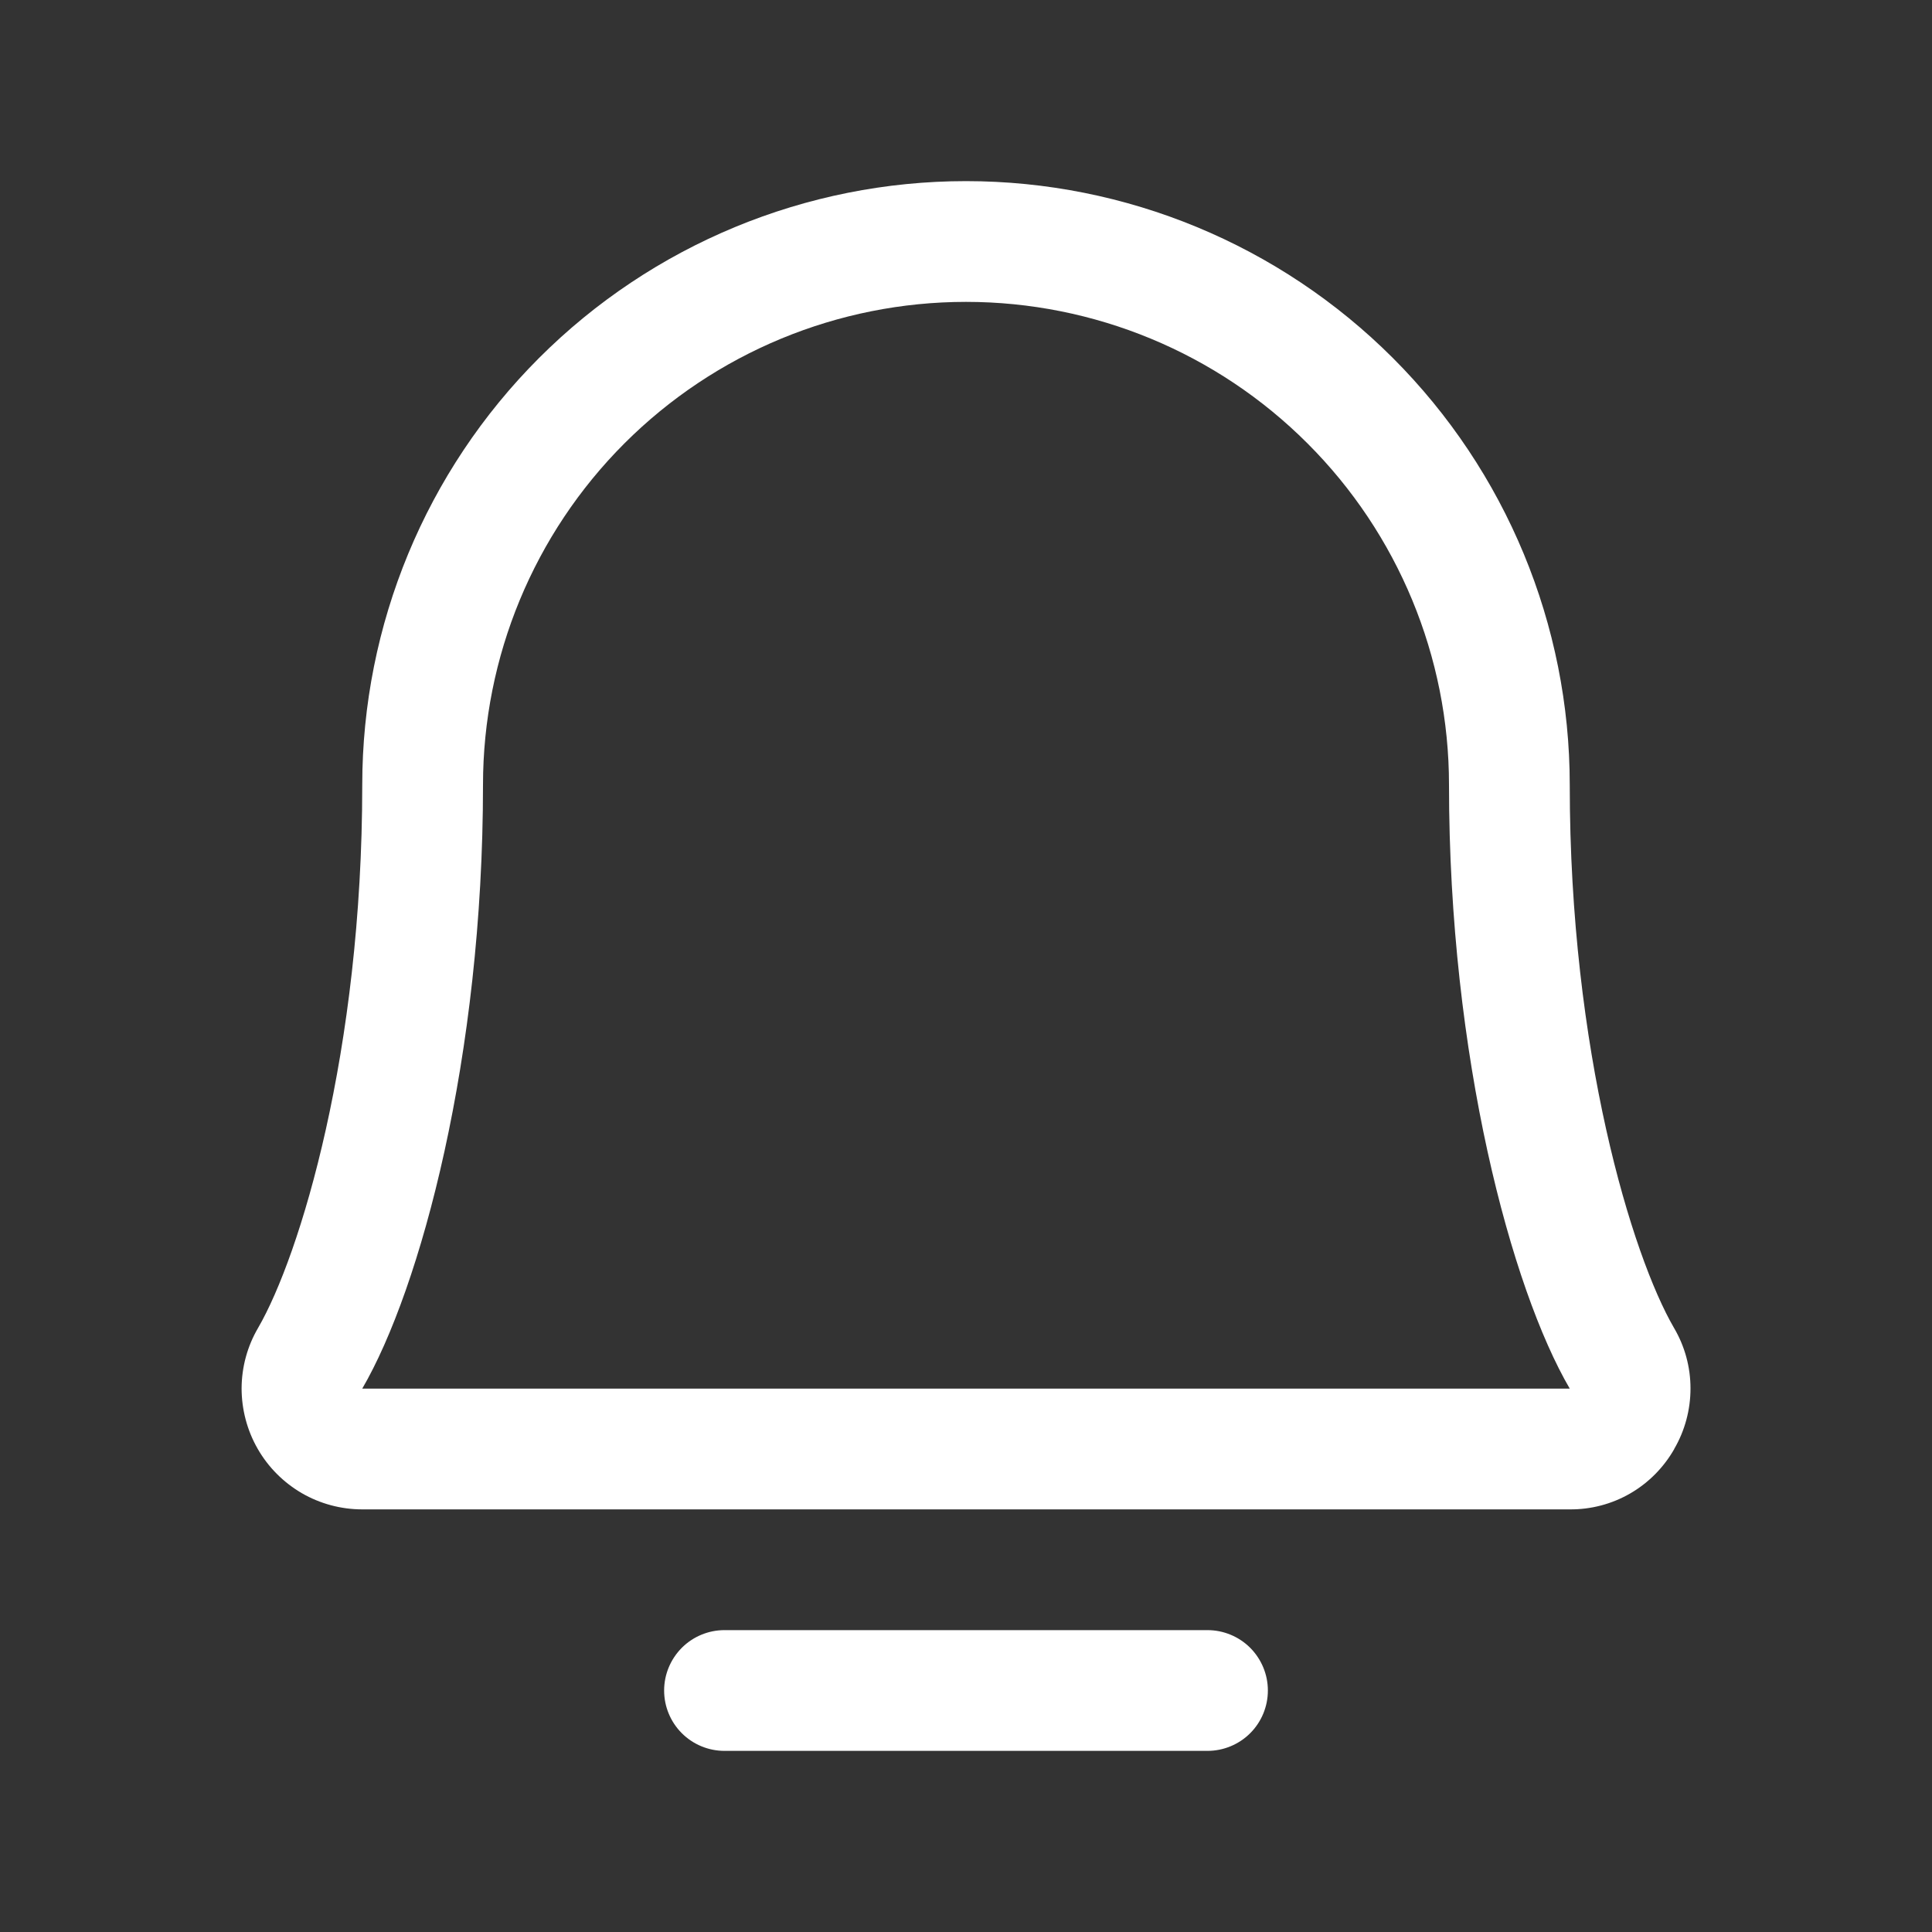 <svg width="20" height="20" viewBox="0 0 20 20" fill="none" xmlns="http://www.w3.org/2000/svg">
<rect x="0" y="0" width="20" height="20" fill="#333333" stroke="none"/>
<path d="M13.125 17.5C13.125 17.666 13.059 17.825 12.942 17.942C12.825 18.059 12.665 18.125 12.5 18.125H7.5C7.334 18.125 7.175 18.059 7.058 17.942C6.941 17.825 6.875 17.666 6.875 17.5C6.875 17.334 6.941 17.176 7.058 17.058C7.175 16.941 7.334 16.875 7.5 16.875H12.5C12.665 16.875 12.825 16.941 12.942 17.058C13.059 17.176 13.125 17.334 13.125 17.5ZM17.332 15C17.223 15.191 17.066 15.35 16.876 15.46C16.686 15.57 16.469 15.627 16.25 15.625H3.75C3.53 15.625 3.314 15.567 3.124 15.457C2.934 15.346 2.776 15.188 2.667 14.997C2.558 14.807 2.501 14.591 2.501 14.371C2.502 14.151 2.561 13.935 2.672 13.746C3.105 12.999 3.75 10.886 3.75 8.125C3.75 6.468 4.408 4.878 5.58 3.706C6.752 2.534 8.342 1.875 10 1.875C11.657 1.875 13.247 2.534 14.419 3.706C15.591 4.878 16.25 6.468 16.25 8.125C16.25 10.886 16.895 12.999 17.329 13.746C17.441 13.936 17.5 14.152 17.5 14.373C17.5 14.593 17.442 14.81 17.331 15H17.332ZM16.25 14.375C15.646 13.339 15 10.942 15 8.125C15 6.799 14.473 5.527 13.535 4.59C12.598 3.652 11.326 3.125 10 3.125C8.674 3.125 7.402 3.652 6.464 4.59C5.527 5.527 5 6.799 5 8.125C5 10.943 4.353 13.339 3.75 14.375H16.25Z" fill="white"/>
</svg>

